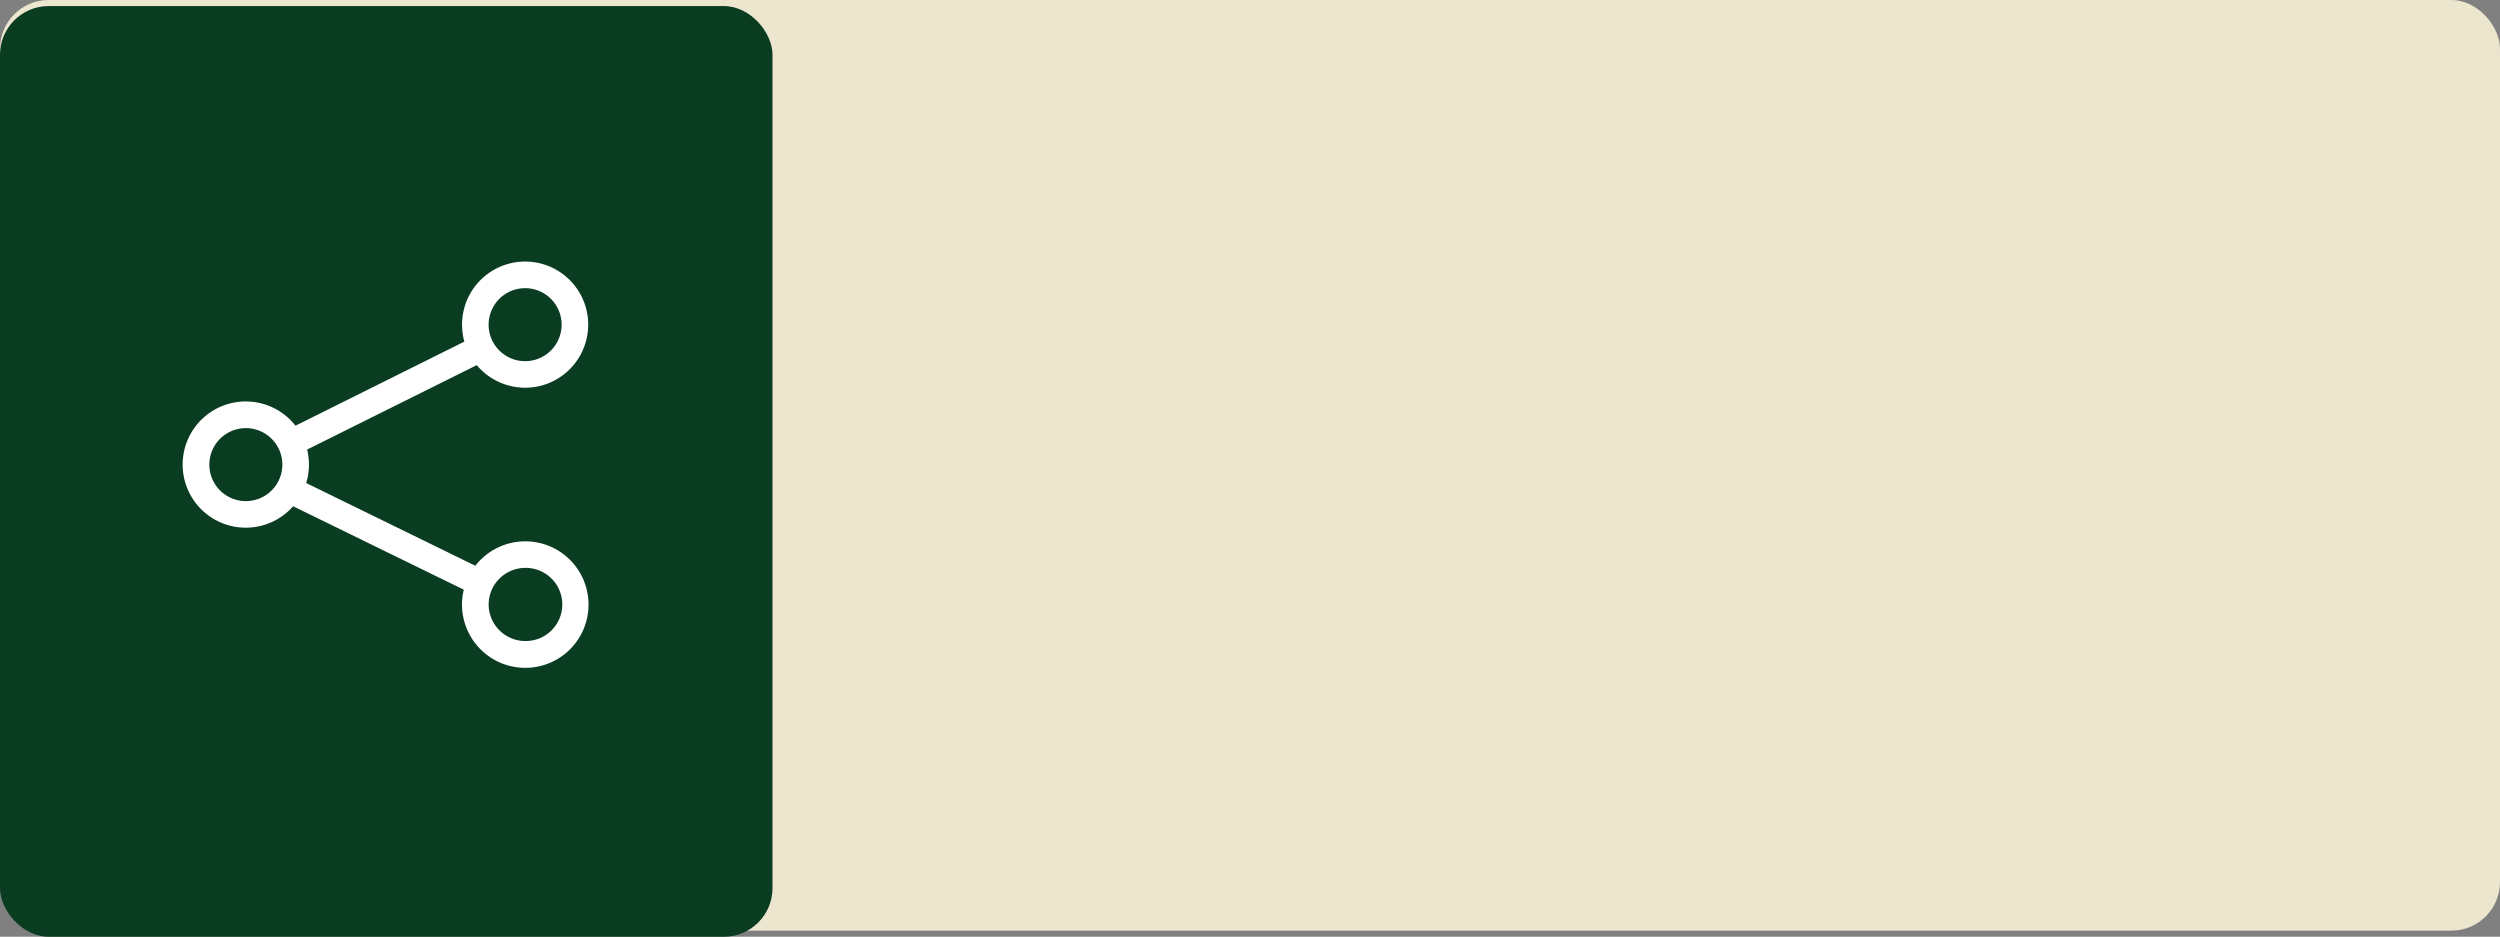 <svg xmlns="http://www.w3.org/2000/svg" width="411" height="154" viewBox="0 0 411 154"><rect x="0" y="0" width="411" height="154" fill="#808080" stroke="none"/><defs><style>.a{fill:#ece6cf;}.b{fill:#093c20;}.c{fill:#fff;}</style></defs><g transform="translate(-376 -1732)"><rect class="a" width="411" height="153" rx="8" transform="translate(376 1732)"/><rect class="b" width="127" height="153" rx="8" transform="translate(376 1733)"/><g transform="translate(315.03 1766.66)"><path class="c" d="M147.324,54.334a10.387,10.387,0,0,0-8.206,4.017l-27.81-13.6a10.3,10.3,0,0,0,.454-3.039,10.434,10.434,0,0,0-.3-2.465L139.35,25.367a10.37,10.37,0,1,0-2.419-6.65,10.283,10.283,0,0,0,.38,2.784L109.548,35.325a10.376,10.376,0,1,0-.387,13.246l28.056,13.713a10.4,10.4,0,1,0,10.107-7.95ZM141.3,18.718a6,6,0,1,1,.05.772A5.844,5.844,0,0,1,141.3,18.718ZM107.291,42.795a6,6,0,1,1,.081-1.5c.01.141.017.282.017.427A5.976,5.976,0,0,1,107.291,42.795Zm40.033,27.929a6.023,6.023,0,0,1-6.019-6.012c0-.141,0-.282.017-.42a6.03,6.03,0,0,1,6-5.592,6.012,6.012,0,1,1,0,12.023Z"/></g></g></svg>